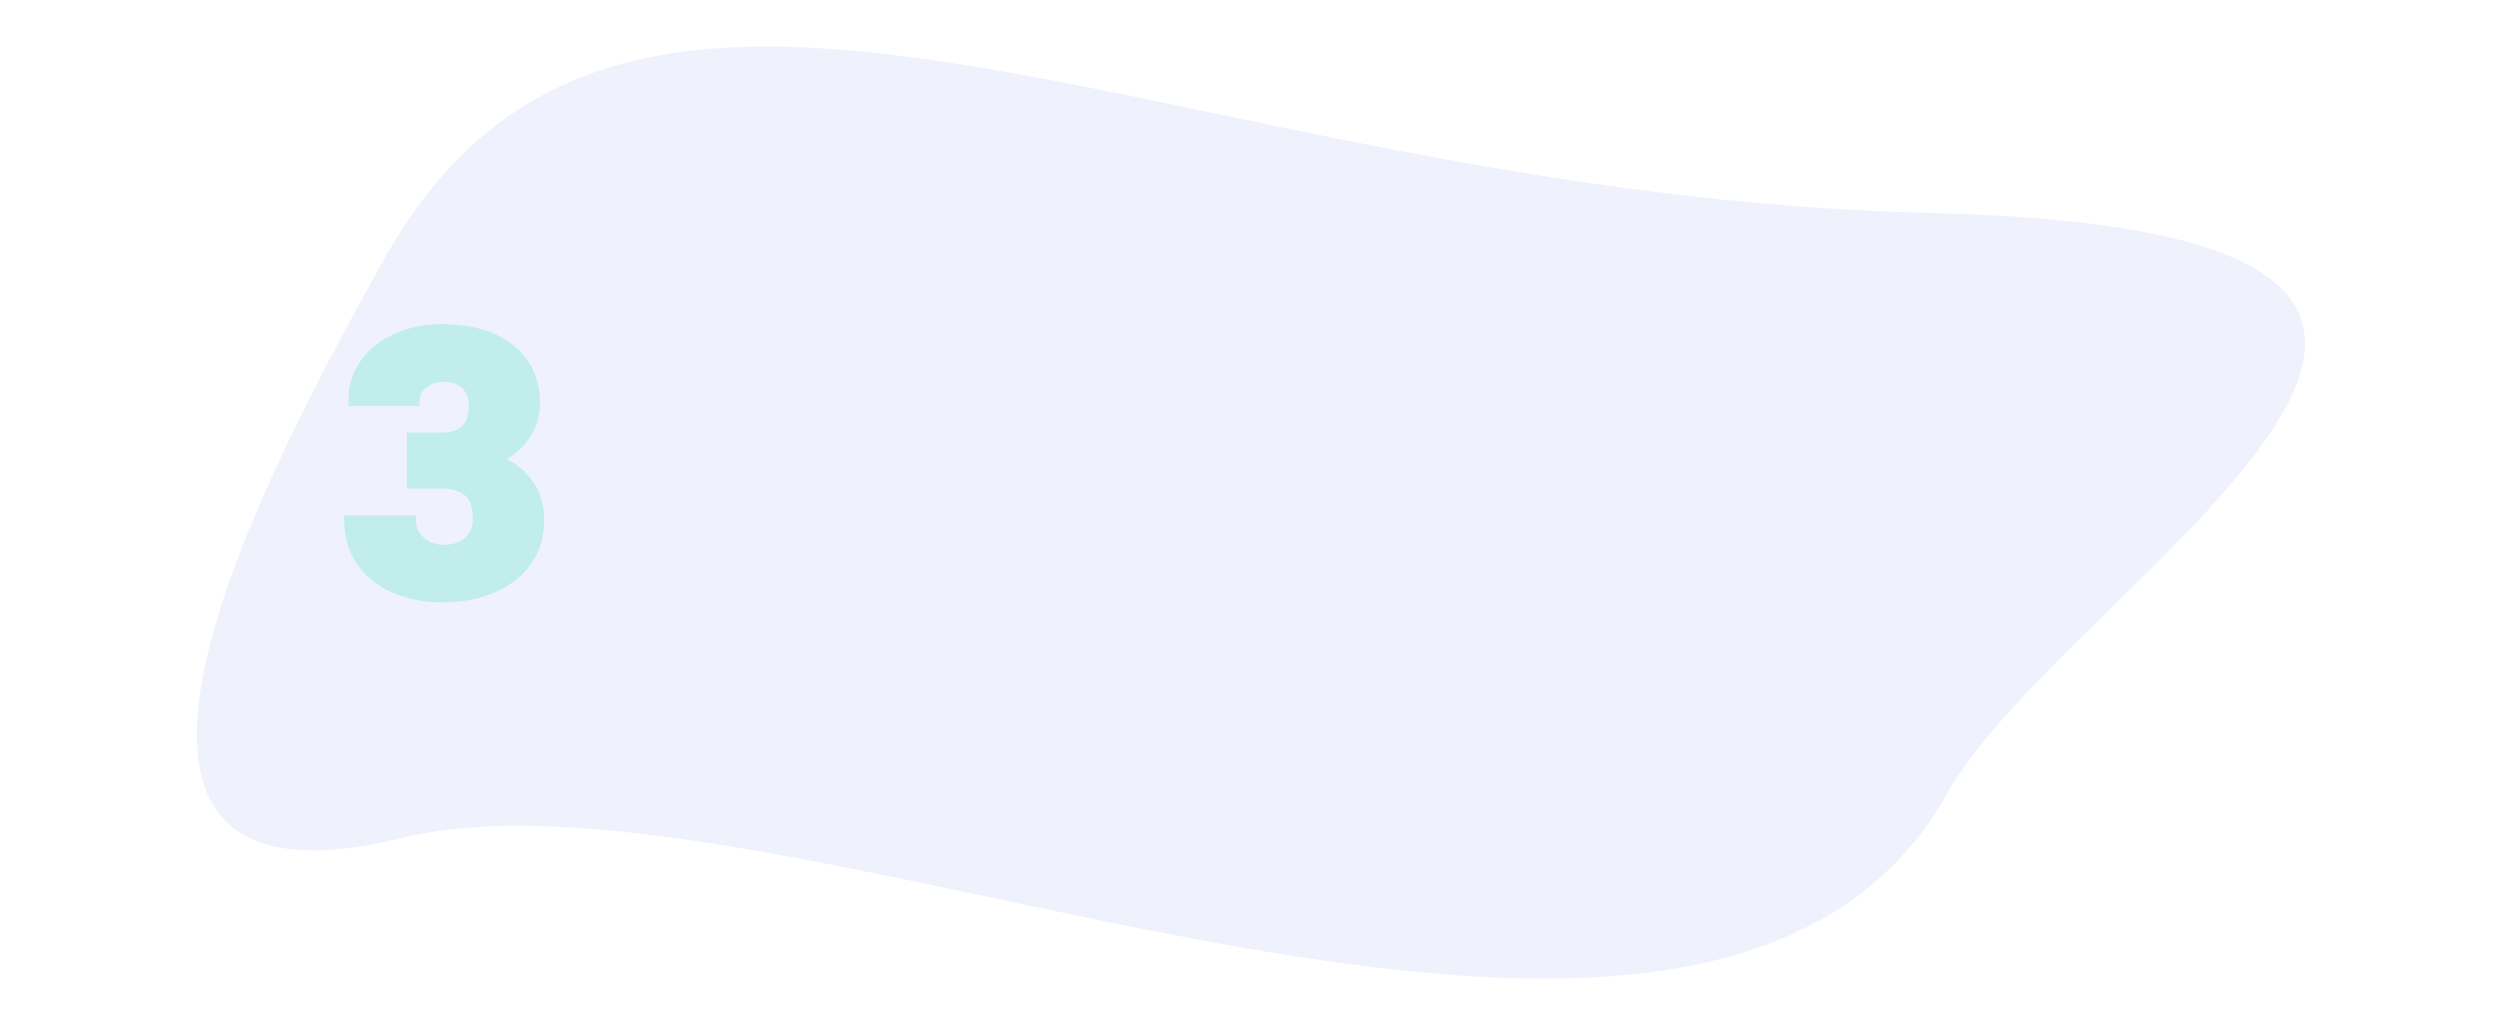 <svg width="696" height="284" viewBox="0 0 764 363" fill="none" xmlns="http://www.w3.org/2000/svg">
<path opacity="0.7" d="M630.39 281.89C542.92 438.123 215.961 264.897 80.048 298.221C-55.864 331.546 32.488 166.159 73.933 92.133C161.403 -64.1 350.786 69.335 624.274 75.802C897.762 82.268 671.834 207.864 630.39 281.89Z" fill="#E9EDFB"/>
<g filter="url(#filter0_d)">
<path d="M79.912 151.93H90.005C98.003 151.93 102.002 148.015 102.002 140.187C102.002 137.14 101.05 134.664 99.145 132.76C97.241 130.813 94.554 129.84 91.084 129.84C88.249 129.84 85.773 130.665 83.657 132.315C81.584 133.966 80.547 136.018 80.547 138.473H59.155C59.155 133.606 60.509 129.269 63.218 125.46C65.926 121.651 69.671 118.689 74.453 116.573C79.277 114.415 84.567 113.336 90.322 113.336C100.605 113.336 108.688 115.685 114.57 120.382C120.452 125.079 123.393 131.533 123.393 139.742C123.393 143.72 122.166 147.486 119.712 151.041C117.3 154.553 113.766 157.41 109.111 159.61C114.02 161.388 117.871 164.096 120.664 167.735C123.457 171.332 124.853 175.797 124.853 181.129C124.853 189.381 121.68 195.982 115.332 200.934C108.984 205.885 100.648 208.36 90.322 208.36C84.271 208.36 78.642 207.218 73.437 204.933C68.275 202.605 64.36 199.41 61.694 195.348C59.028 191.243 57.695 186.588 57.695 181.383H79.214C79.214 184.218 80.356 186.673 82.641 188.746C84.927 190.82 87.741 191.856 91.084 191.856C94.85 191.856 97.855 190.82 100.098 188.746C102.34 186.63 103.462 183.943 103.462 180.685C103.462 176.03 102.298 172.729 99.971 170.782C97.643 168.836 94.427 167.862 90.322 167.862H79.912V151.93Z" fill="#C1EEED"/>
<path d="M79.912 151.93V149.93H77.912V151.93H79.912ZM99.145 132.76L97.716 134.158L97.723 134.166L97.731 134.174L99.145 132.76ZM83.657 132.315L82.427 130.738L82.419 130.744L82.412 130.751L83.657 132.315ZM80.547 138.473V140.473H82.547V138.473H80.547ZM59.155 138.473H57.155V140.473H59.155V138.473ZM74.453 116.573L75.262 118.402L75.27 118.399L74.453 116.573ZM114.57 120.382L113.322 121.945L114.57 120.382ZM119.712 151.041L118.066 149.905L118.063 149.909L119.712 151.041ZM109.111 159.61L108.256 157.802L103.913 159.855L108.43 161.491L109.111 159.61ZM120.664 167.735L119.077 168.953L119.084 168.962L120.664 167.735ZM73.437 204.933L72.615 206.756L72.624 206.76L72.633 206.764L73.437 204.933ZM61.694 195.348L60.017 196.437L60.022 196.445L61.694 195.348ZM57.695 181.383V179.383H55.695V181.383H57.695ZM79.214 181.383H81.214V179.383H79.214V181.383ZM100.098 188.746L101.455 190.215L101.463 190.208L101.47 190.201L100.098 188.746ZM79.912 167.862H77.912V169.862H79.912V167.862ZM79.912 153.93H90.005V149.93H79.912V153.93ZM90.005 153.93C94.302 153.93 97.893 152.878 100.402 150.423C102.918 147.96 104.002 144.42 104.002 140.187H100.002C100.002 143.782 99.087 146.113 97.604 147.565C96.113 149.024 93.706 149.93 90.005 149.93V153.93ZM104.002 140.187C104.002 136.685 102.889 133.675 100.56 131.346L97.731 134.174C99.21 135.653 100.002 137.594 100.002 140.187H104.002ZM100.575 131.361C98.198 128.931 94.937 127.84 91.084 127.84V131.84C94.171 131.84 96.284 132.695 97.716 134.158L100.575 131.361ZM91.084 127.84C87.83 127.84 84.915 128.798 82.427 130.738L84.887 133.892C86.631 132.532 88.667 131.84 91.084 131.84V127.84ZM82.412 130.751C79.905 132.746 78.547 135.355 78.547 138.473H82.547C82.547 136.681 83.262 135.186 84.903 133.88L82.412 130.751ZM80.547 136.473H59.155V140.473H80.547V136.473ZM61.155 138.473C61.155 134.003 62.39 130.074 64.848 126.619L61.588 124.301C58.628 128.463 57.155 133.209 57.155 138.473H61.155ZM64.848 126.619C67.324 123.137 70.769 120.39 75.262 118.402L73.644 114.744C68.573 116.988 64.528 120.166 61.588 124.301L64.848 126.619ZM75.27 118.399C79.815 116.366 84.823 115.336 90.322 115.336V111.336C84.311 111.336 78.74 112.465 73.636 114.748L75.27 118.399ZM90.322 115.336C100.317 115.336 107.905 117.618 113.322 121.945L115.818 118.819C109.471 113.751 100.894 111.336 90.322 111.336V115.336ZM113.322 121.945C118.682 126.225 121.393 132.078 121.393 139.742H125.393C125.393 130.987 122.223 123.933 115.818 118.819L113.322 121.945ZM121.393 139.742C121.393 143.279 120.311 146.654 118.066 149.905L121.358 152.177C124.022 148.319 125.393 144.161 125.393 139.742H121.393ZM118.063 149.909C115.889 153.074 112.658 155.721 108.256 157.802L109.966 161.418C114.874 159.098 118.71 156.032 121.36 152.173L118.063 149.909ZM108.43 161.491C113.031 163.157 116.548 165.657 119.077 168.953L122.251 166.518C119.194 162.535 115.009 159.619 109.792 157.73L108.43 161.491ZM119.084 168.962C121.56 172.15 122.853 176.162 122.853 181.129H126.853C126.853 175.432 125.354 170.514 122.244 166.509L119.084 168.962ZM122.853 181.129C122.853 188.783 119.95 194.795 114.102 199.357L116.562 202.511C123.41 197.169 126.853 189.979 126.853 181.129H122.853ZM114.102 199.357C108.194 203.964 100.329 206.36 90.322 206.36V210.36C100.966 210.36 109.774 207.805 116.562 202.511L114.102 199.357ZM90.322 206.36C84.529 206.36 79.177 205.268 74.241 203.101L72.633 206.764C78.108 209.167 84.012 210.36 90.322 210.36V206.36ZM74.259 203.109C69.385 200.912 65.791 197.945 63.366 194.25L60.022 196.445C62.929 200.875 67.165 204.299 72.615 206.756L74.259 203.109ZM63.371 194.258C60.93 190.499 59.695 186.227 59.695 181.383H55.695C55.695 186.949 57.127 191.987 60.017 196.437L63.371 194.258ZM57.695 183.383H79.214V179.383H57.695V183.383ZM77.214 181.383C77.214 184.836 78.636 187.812 81.297 190.227L83.986 187.265C82.077 185.533 81.214 183.6 81.214 181.383H77.214ZM81.297 190.227C83.983 192.664 87.289 193.856 91.084 193.856V189.856C88.193 189.856 85.871 188.976 83.986 187.265L81.297 190.227ZM91.084 193.856C95.231 193.856 98.761 192.705 101.455 190.215L98.74 187.278C96.948 188.934 94.47 189.856 91.084 189.856V193.856ZM101.47 190.201C104.138 187.684 105.462 184.459 105.462 180.685H101.462C101.462 183.427 100.543 185.577 98.725 187.291L101.47 190.201ZM105.462 180.685C105.462 175.756 104.234 171.74 101.254 169.248L98.688 172.316C100.363 173.717 101.462 176.303 101.462 180.685H105.462ZM101.254 169.248C98.457 166.909 94.73 165.862 90.322 165.862V169.862C94.124 169.862 96.829 170.762 98.688 172.316L101.254 169.248ZM90.322 165.862H79.912V169.862H90.322V165.862ZM81.912 167.862V151.93H77.912V167.862H81.912Z" fill="#C1EEED"/>
</g>
<defs>
<filter id="filter0_d" x="49.695" y="105.336" width="91.158" height="119.024" filterUnits="userSpaceOnUse" color-interpolation-filters="sRGB">
<feFlood flood-opacity="0" result="BackgroundImageFix"/>
<feColorMatrix in="SourceAlpha" type="matrix" values="0 0 0 0 0 0 0 0 0 0 0 0 0 0 0 0 0 0 127 0"/>
<feOffset dx="4" dy="4"/>
<feGaussianBlur stdDeviation="5"/>
<feColorMatrix type="matrix" values="0 0 0 0 0 0 0 0 0 0 0 0 0 0 0 0 0 0 0.25 0"/>
<feBlend mode="normal" in2="BackgroundImageFix" result="effect1_dropShadow"/>
<feBlend mode="normal" in="SourceGraphic" in2="effect1_dropShadow" result="shape"/>
</filter>
</defs>
</svg>
